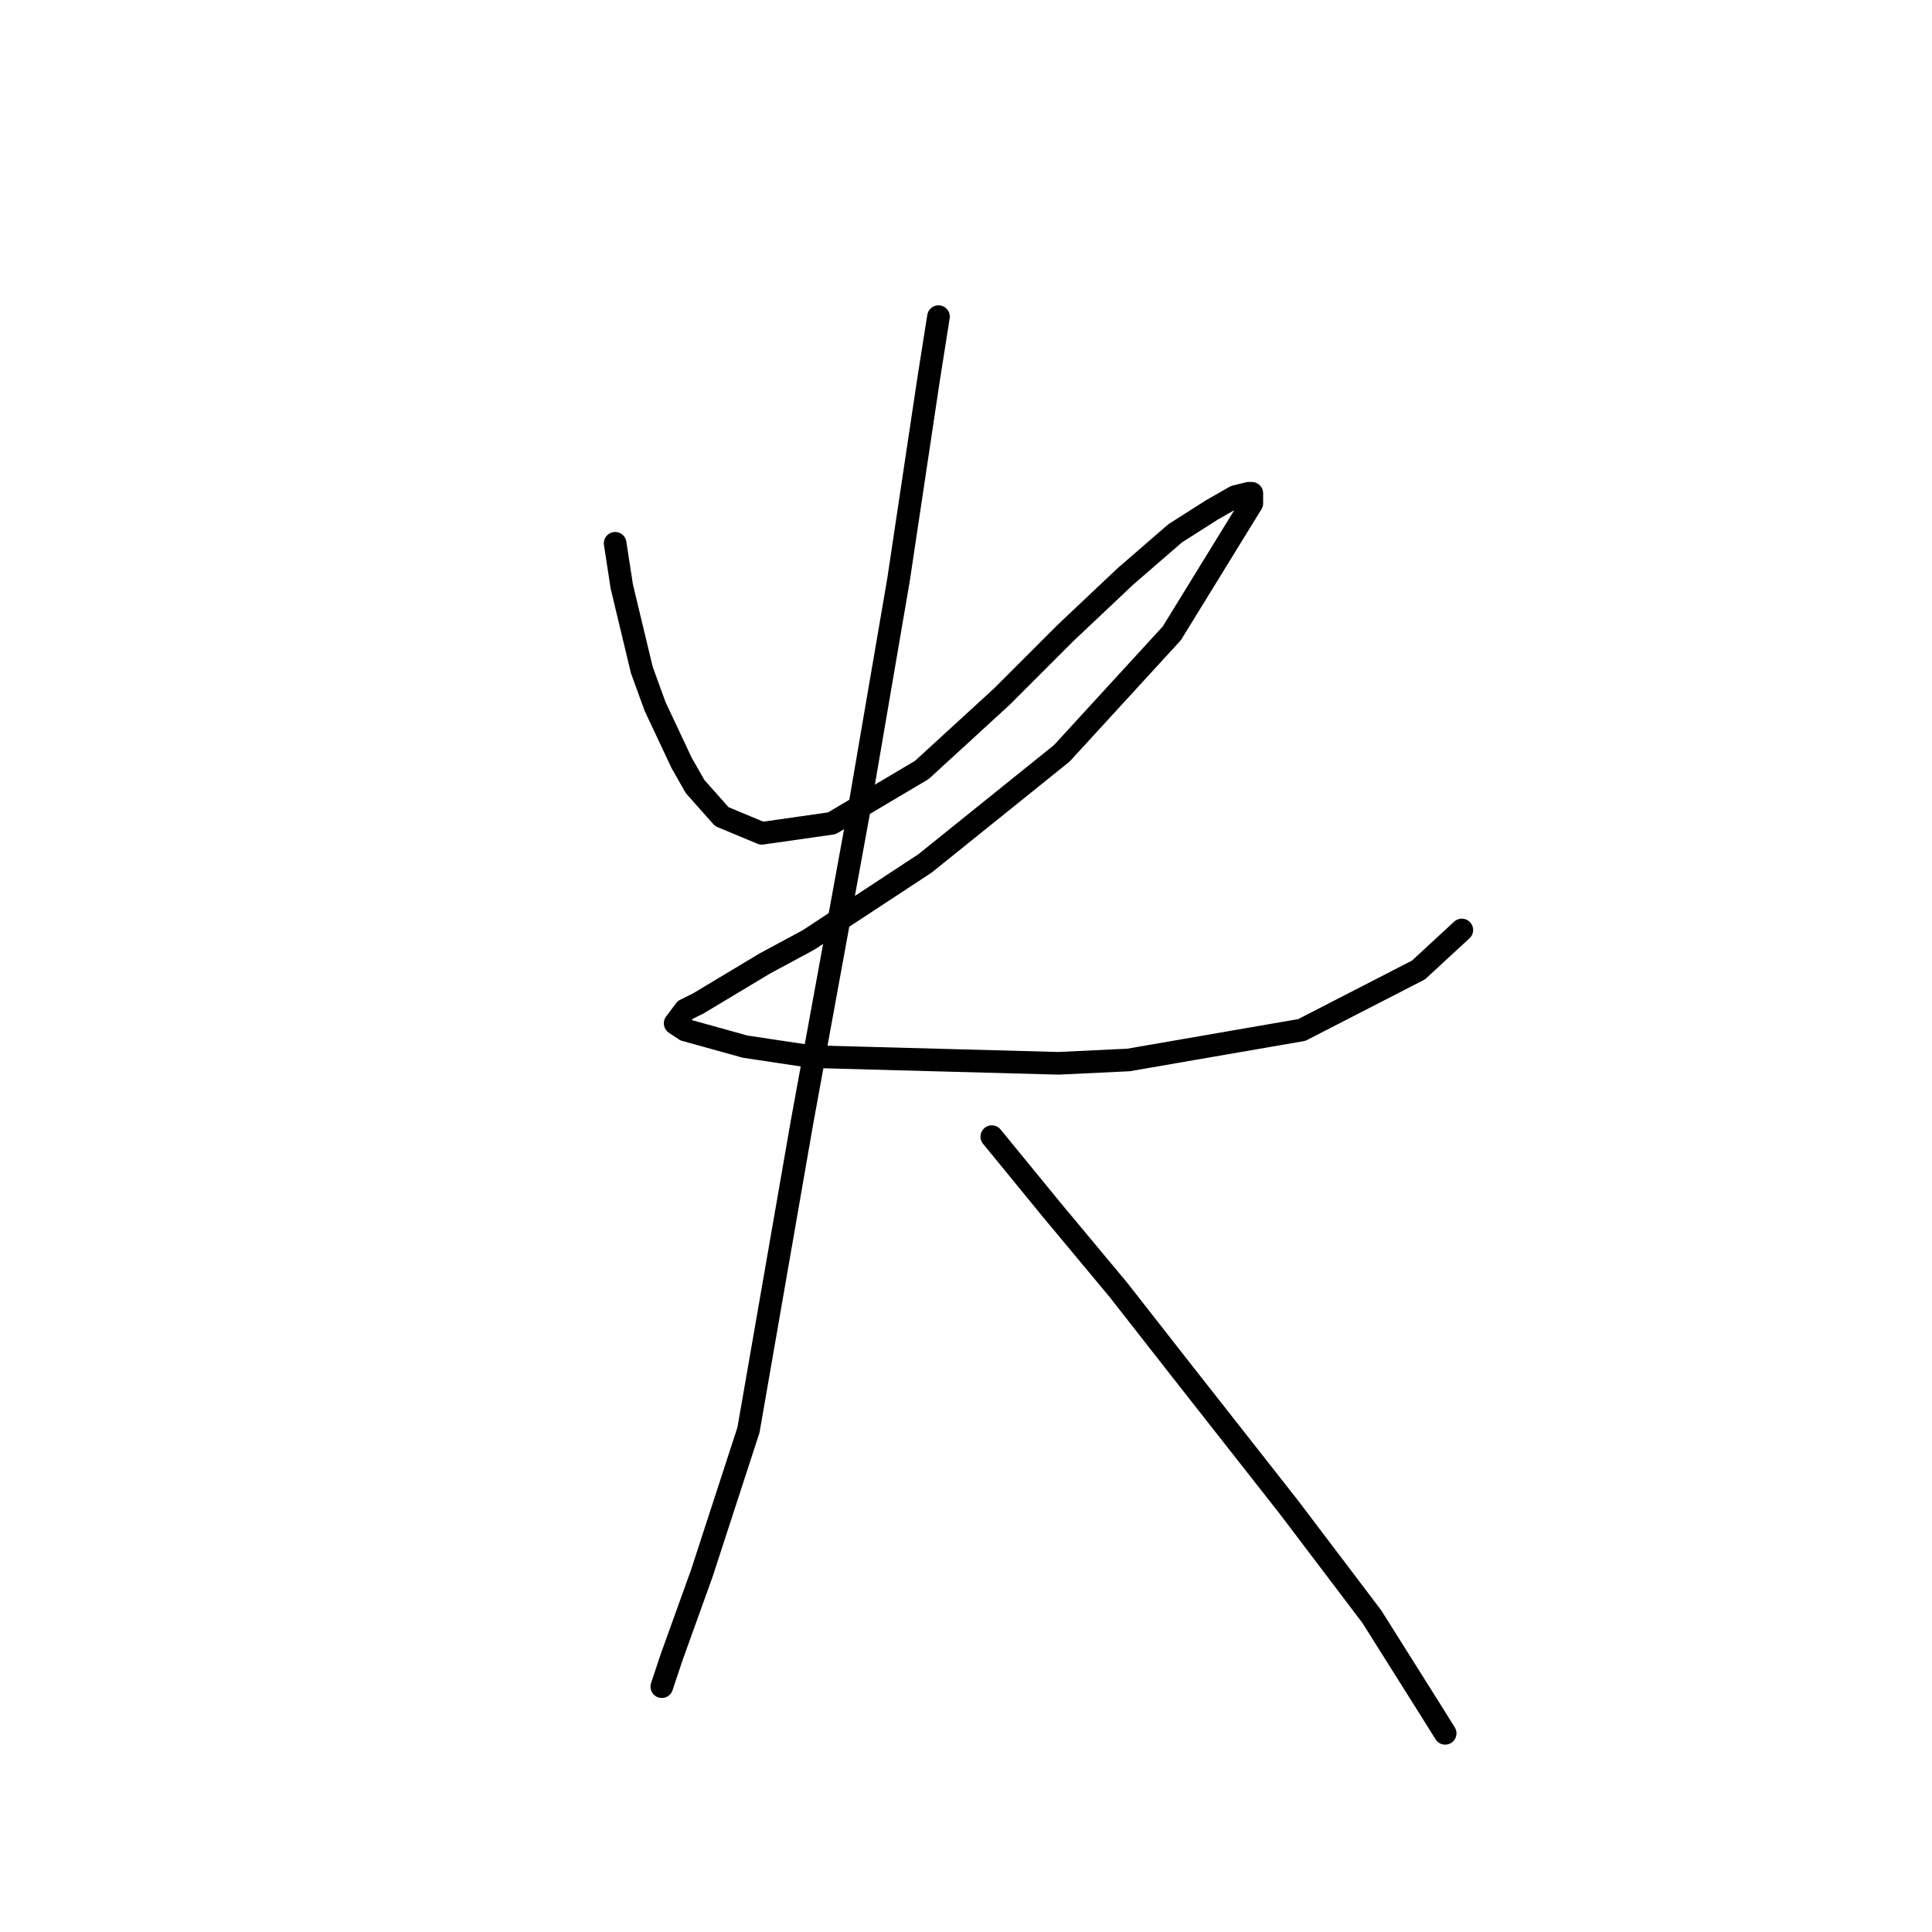 <?xml version="1.0" standalone="no"?>
    <svg width="256" height="256" xmlns="http://www.w3.org/2000/svg" version="1.1">
    <polyline stroke="black" stroke-width="3" stroke-linecap="round" fill="transparent" stroke-linejoin="round" points="81.51 71.991 82.394 77.733 85.044 88.775 86.811 93.633 90.344 101.142 92.111 104.234 95.644 108.209 100.945 110.418 110.22 109.092 122.146 102.025 132.746 92.308 141.138 83.916 149.089 76.408 155.714 70.666 160.573 67.574 163.664 65.807 165.431 65.365 165.873 65.365 165.873 66.69 155.272 83.916 140.697 99.817 122.587 114.393 107.128 124.552 101.386 127.643 92.552 132.944 90.786 133.827 89.461 135.594 90.786 136.477 98.736 138.686 107.57 140.011 140.255 140.894 149.53 140.452 172.498 136.477 187.957 128.527 193.699 123.227 193.699 123.227 " />
        <polyline stroke="black" stroke-width="3" stroke-linecap="round" fill="transparent" stroke-linejoin="round" points="124.354 41.956 123.029 50.348 119.054 76.849 113.754 107.767 106.245 148.844 99.178 189.48 92.994 208.473 89.019 219.515 87.694 223.49 87.694 223.49 " />
        <polyline stroke="black" stroke-width="3" stroke-linecap="round" fill="transparent" stroke-linejoin="round" points="131.421 150.611 139.372 160.328 148.205 170.929 156.156 181.088 170.731 199.639 181.774 214.214 189.282 226.14 191.491 229.674 191.491 229.674 " />
        </svg>